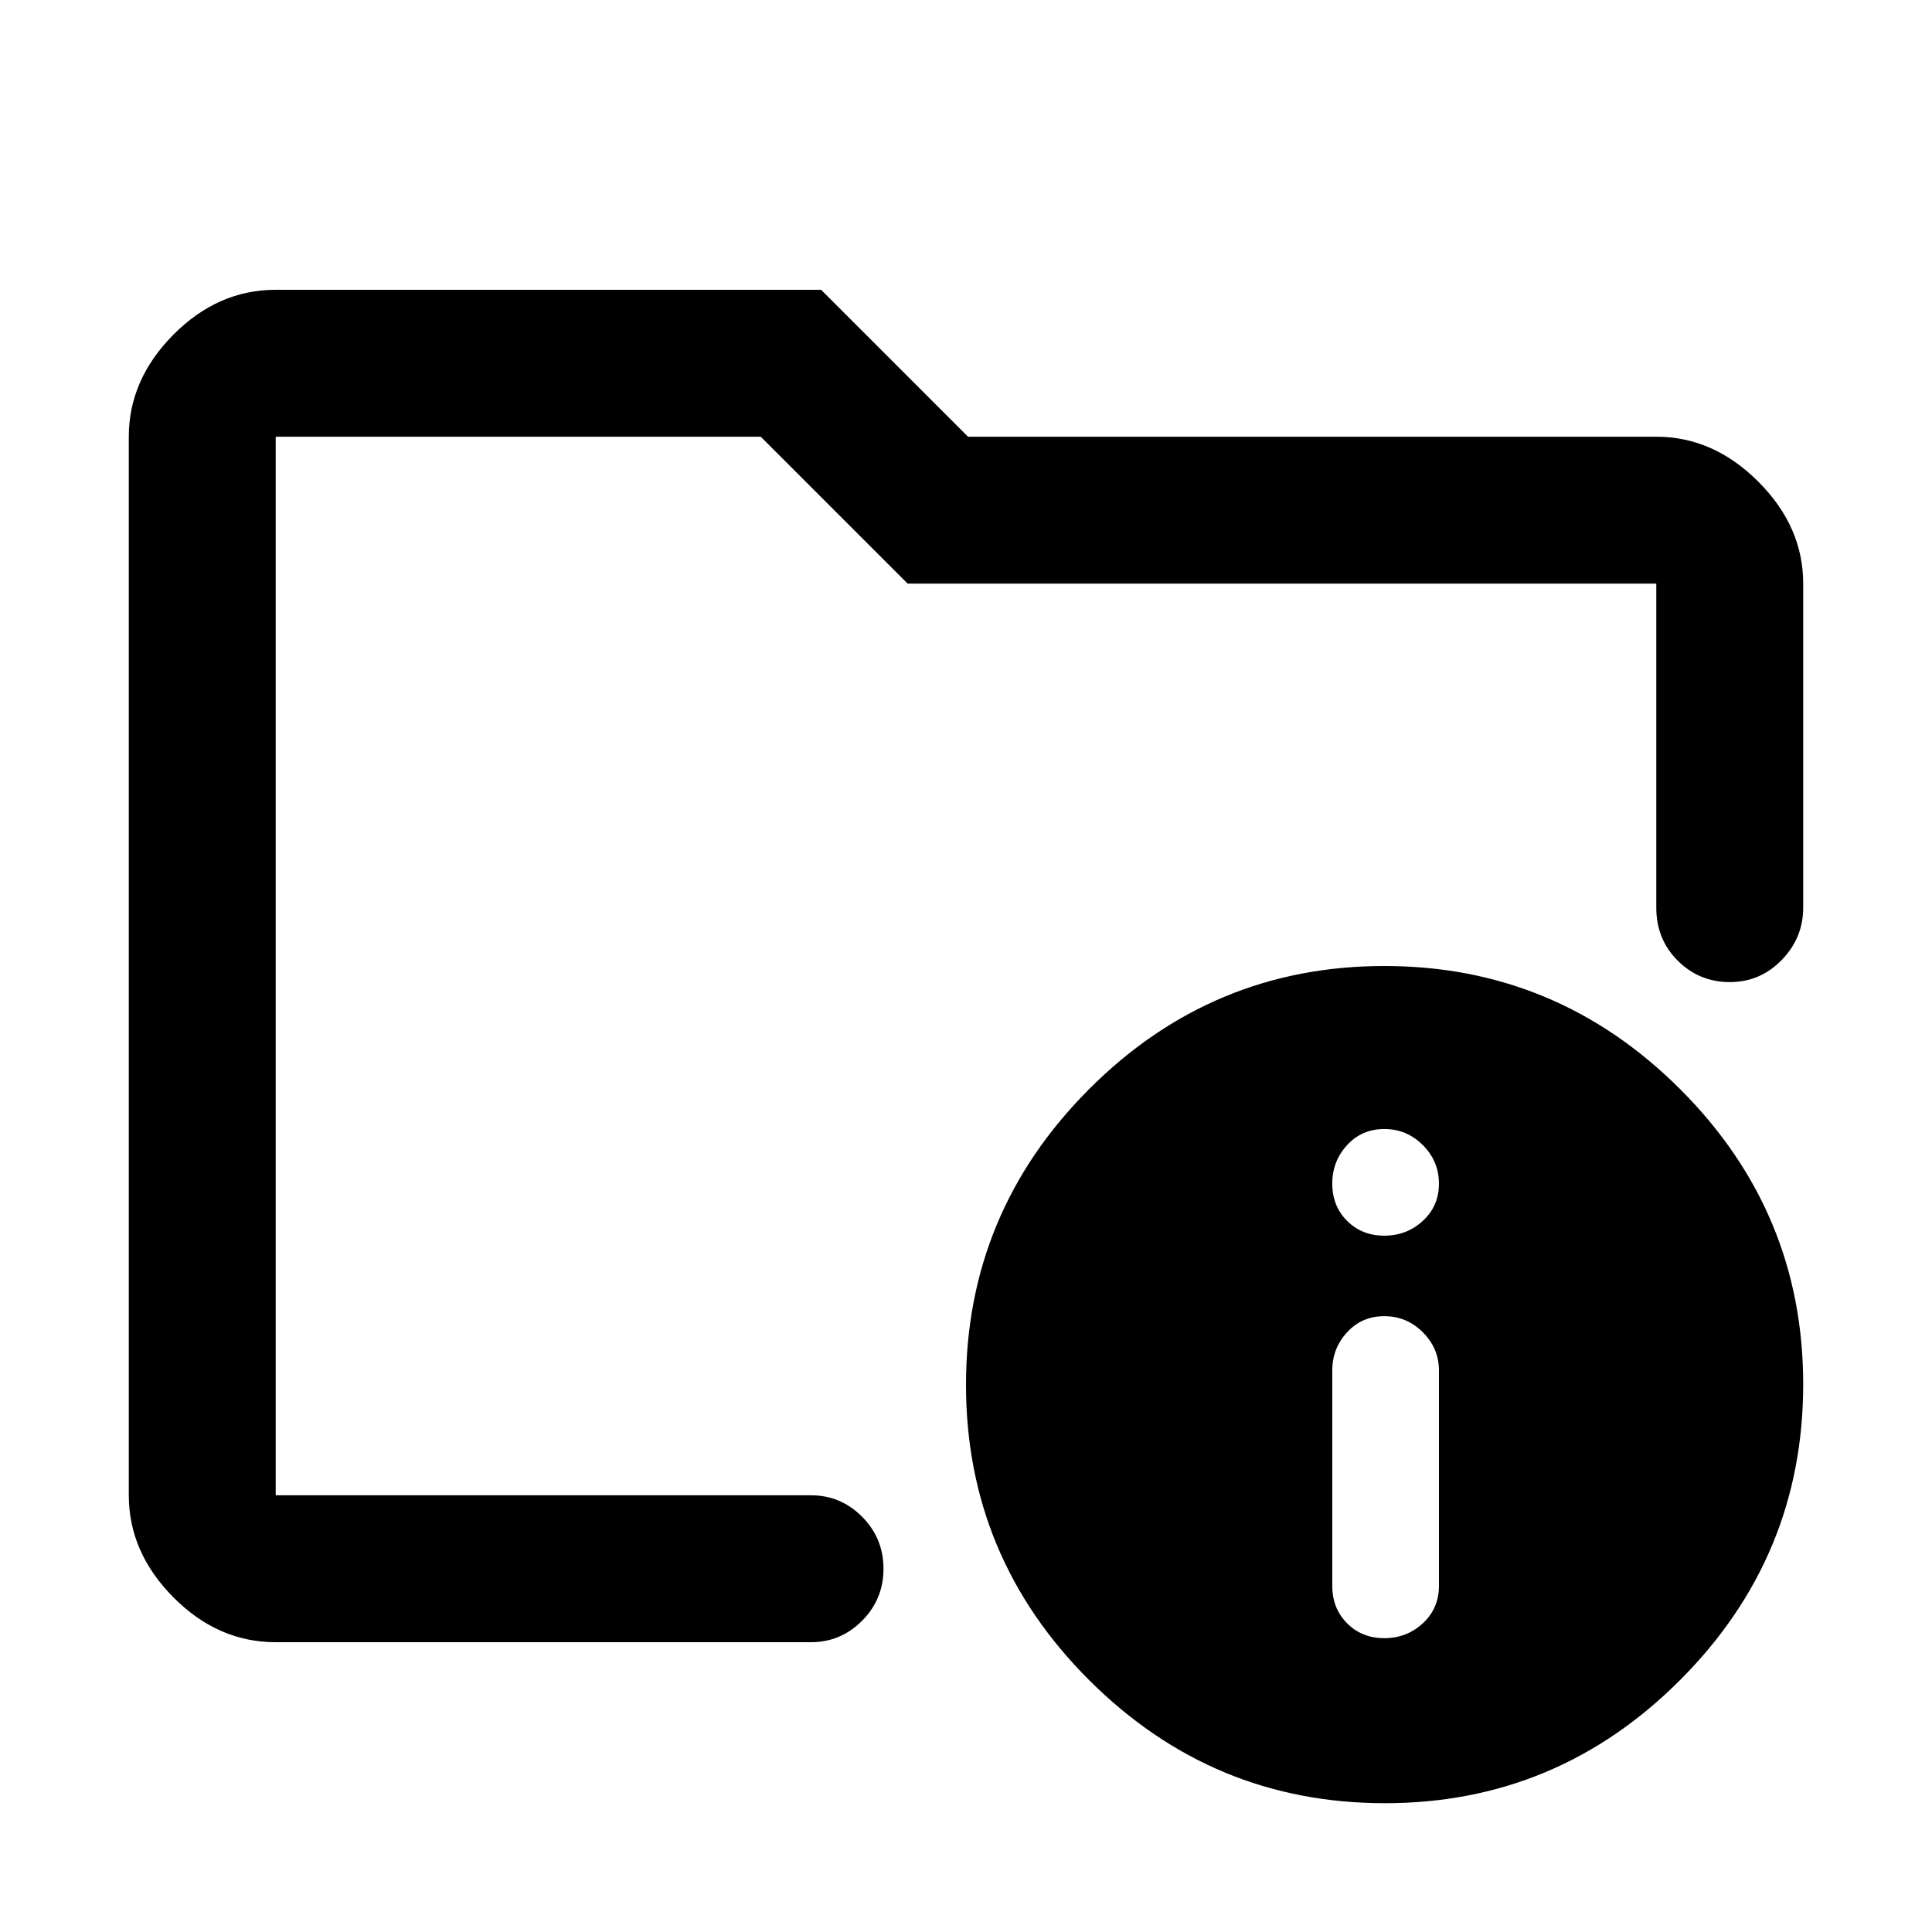 <svg xmlns="http://www.w3.org/2000/svg" height="48" viewBox="0 -960 960 960" width="48"><path d="M137-217v-526 239-38 325Zm0 73q-28.72 0-50.86-22.32T64-217v-526q0-28.36 22.14-50.68T137-816h271l73 73h342q28.36 0 50.68 22.32T896-670v161q0 15.03-10.68 26.01Q874.65-472 859.51-472q-15.14 0-25.83-10.63Q823-493.25 823-509v-161H451l-73-73H137v526h266q14.77 0 25.39 10.68Q439-195.65 439-180.51q0 15.14-10.61 25.83Q417.77-144 403-144H137Zm550.87-336q85.64 0 146.89 61.11Q896-357.78 896-272.13q0 85.64-61.11 146.88Q773.78-64 688.13-64q-85.64 0-146.89-61.11Q480-186.22 480-271.87q0-85.64 61.11-146.89Q602.22-480 687.87-480Zm-.01 334q11.14 0 19.14-7.4t8-18.6v-107q0-11-8-19t-19.14-8q-11.15 0-18.5 8-7.36 8-7.36 19v107q0 11.2 7.36 18.6 7.35 7.4 18.5 7.4Zm0-200q11.14 0 19.14-7.36 8-7.35 8-18.5 0-11.14-8-19.14t-19.14-8q-11.15 0-18.5 8-7.36 8-7.36 19.14 0 11.15 7.36 18.5 7.35 7.36 18.5 7.36Z"/></svg>